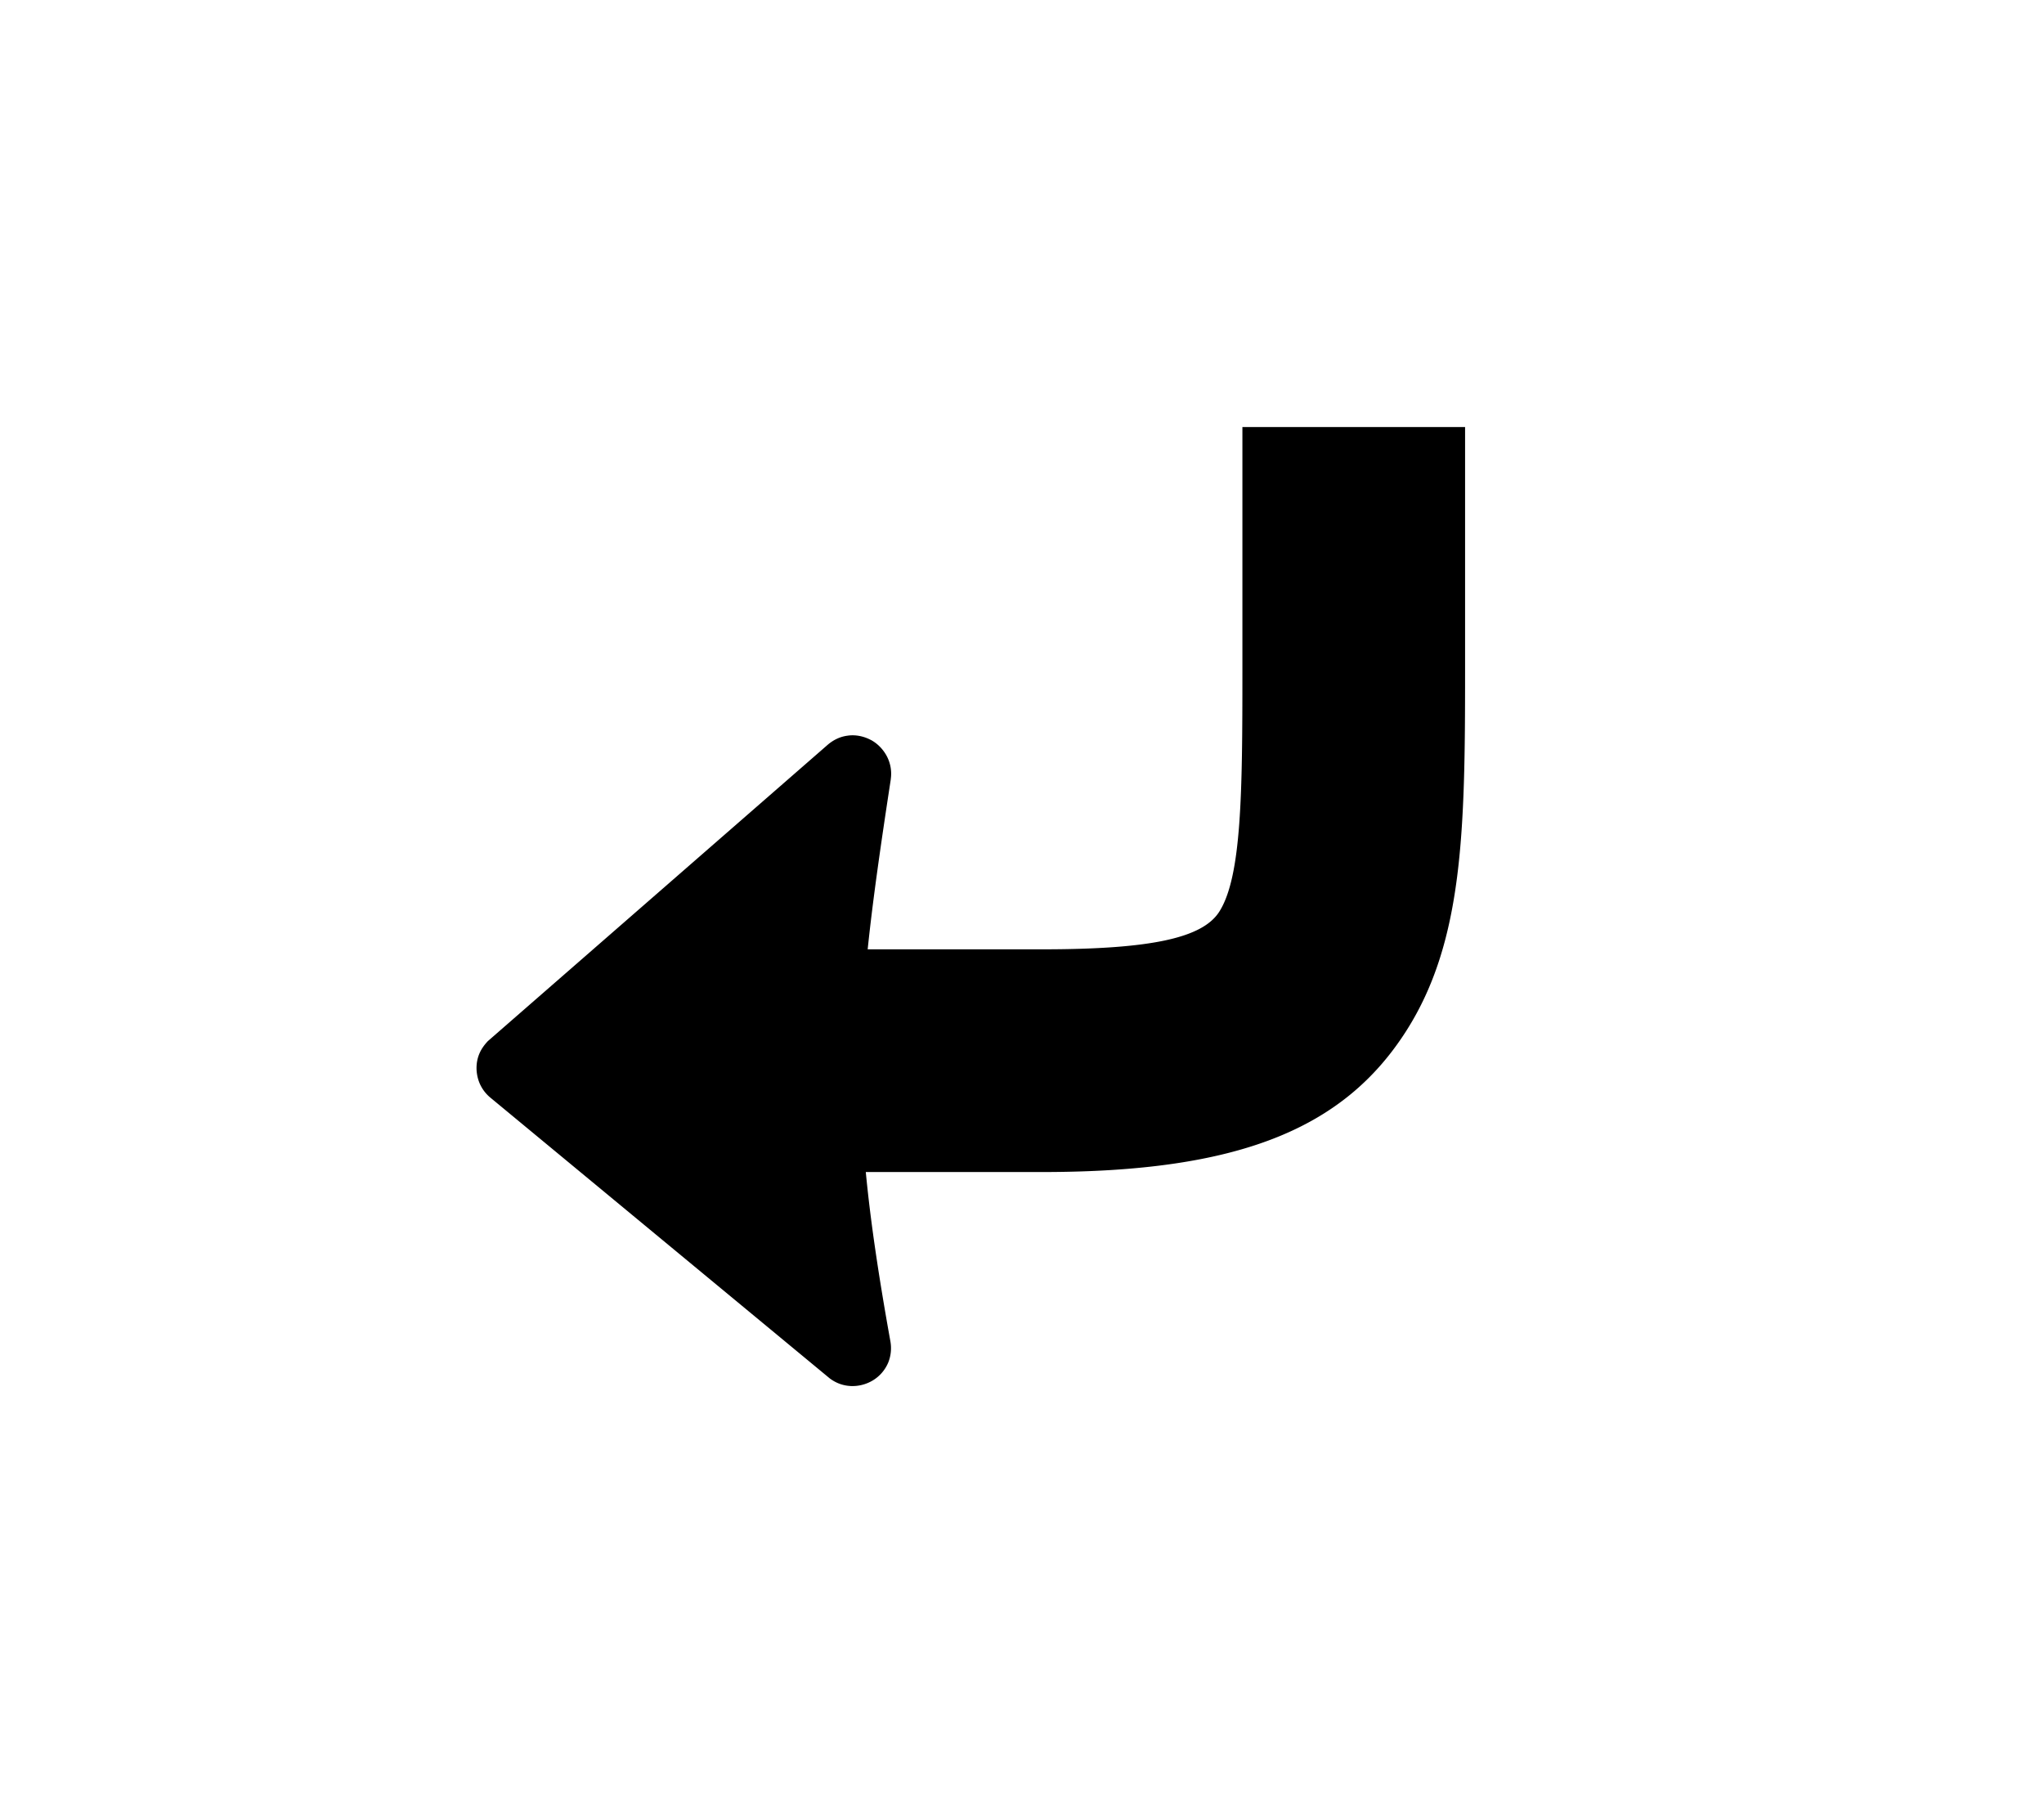<?xml version="1.0" encoding="UTF-8" standalone="no"?>
<svg
   shape-rendering="geometricPrecision"
   text-rendering="geometricPrecision"
   image-rendering="optimizeQuality"
   fill-rule="evenodd"
   clip-rule="evenodd"
   viewBox="0 0 123 108"
   version="1.1"
   id="svg182"
   sodipodi:docname="bottom-left-side-turn-arrow-icon.svg"
   width="123"
   height="108"
   inkscape:version="1.2.2 (1:1.2.2+202212051552+b0a8486541)"
   xmlns:inkscape="http://www.inkscape.org/namespaces/inkscape"
   xmlns:sodipodi="http://sodipodi.sourceforge.net/DTD/sodipodi-0.dtd"
   xmlns="http://www.w3.org/2000/svg"
   xmlns:svg="http://www.w3.org/2000/svg">
  <defs
     id="defs186" />
  <sodipodi:namedview
     id="namedview184"
     pagecolor="#ffffff"
     bordercolor="#000000"
     borderopacity="0.25"
     inkscape:showpageshadow="2"
     inkscape:pageopacity="0.0"
     inkscape:pagecheckerboard="0"
     inkscape:deskcolor="#d1d1d1"
     showgrid="true"
     inkscape:zoom="4.76"
     inkscape:cx="69.117647"
     inkscape:cy="47.268908"
     inkscape:window-width="960"
     inkscape:window-height="953"
     inkscape:window-x="20"
     inkscape:window-y="20"
     inkscape:window-maximized="0"
     inkscape:current-layer="svg182">
    <inkscape:grid
       type="xygrid"
       id="grid413" />
  </sodipodi:namedview>
  <path
     fill-rule="nonzero"
     d="M 52.212,57.115 H 62.716 c 6.602,0 9.654,-0.694 10.655,-2.264 1.343,-2.105 1.392,-7.126 1.392,-14.392 V 25.692 h 13.4 v 14.766 c 0,9.528 -0.117,16.196 -3.538,21.562 -3.763,5.902 -10.092,8.494 -21.909,8.494 H 52.1 c 0.282,2.949 0.766,6.216 1.479,10.178 0.084,0.464 0.023,0.909 -0.129,1.286 l -0.027,0.06 a 2.278,2.278 0 0 1 -0.909,1.018 2.382,2.382 0 0 1 -1.32,0.333 l -0.035,-0.003 C 50.739,83.362 50.316,83.218 49.932,82.93 L 29.509,66.038 a 2.293,2.293 0 0 1 -0.565,-0.692 l -0.026,-0.049 C 28.781,65.022 28.699,64.709 28.678,64.373 c -0.017,-0.392 0.055,-0.734 0.193,-1.036 0.119,-0.261 0.285,-0.483 0.483,-0.696 L 49.805,44.811 c 0.368,-0.316 0.78,-0.497 1.197,-0.55 l 0.055,-0.008 c 0.443,-0.052 0.895,0.041 1.283,0.234 l 0.072,0.034 c 0.4,0.216 0.748,0.573 0.969,1.004 0.199,0.395 0.29,0.852 0.224,1.333 l -0.002,0.034 c -0.61,3.982 -1.082,7.264 -1.39,10.224 z"
     id="path180"
     style="fill:#000000;stroke-width:1" />
</svg>
